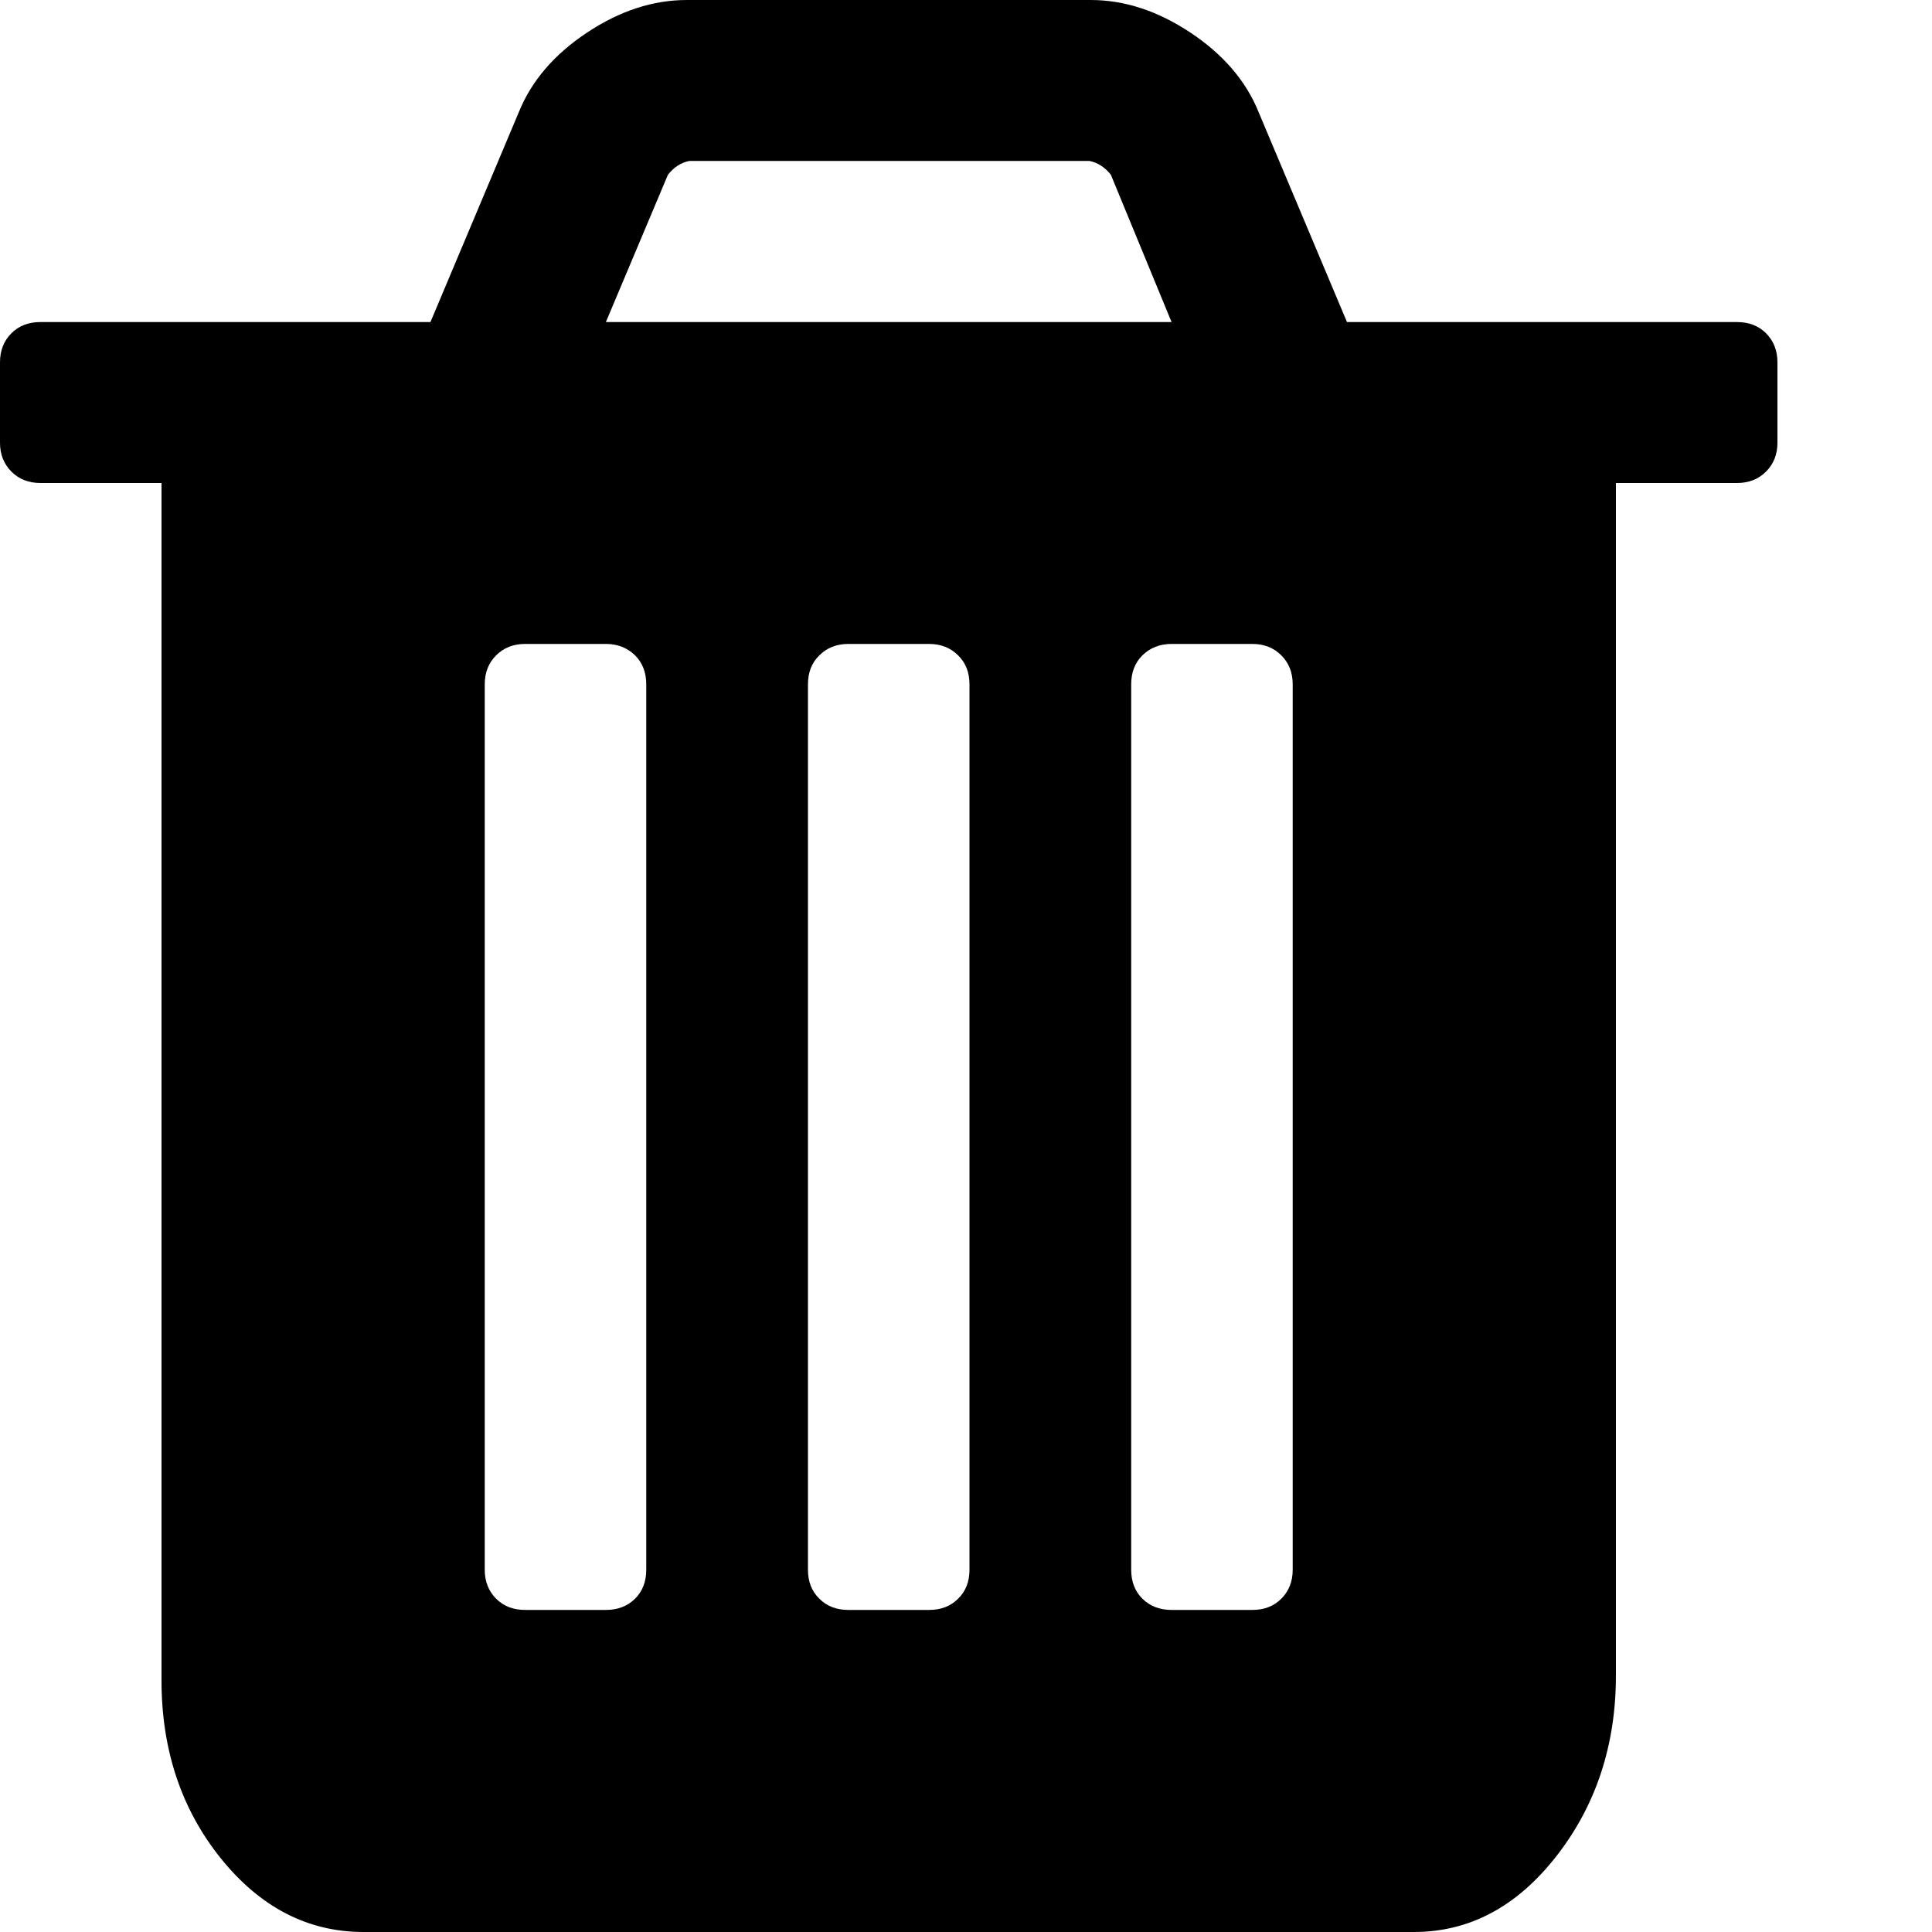 ﻿<?xml version="1.0" encoding="utf-8"?>
<svg version="1.1" xmlns:xlink="http://www.w3.org/1999/xlink" width="10px" height="10px" xmlns="http://www.w3.org/2000/svg">
  <g transform="matrix(1 0 0 1 -767 -177 )">
    <path d="M 3.287 8.275  C 3.326 8.236  3.345 8.186  3.345 8.125  L 3.345 3.542  C 3.345 3.481  3.326 3.431  3.287 3.392  C 3.247 3.353  3.197 3.333  3.136 3.333  L 2.718 3.333  C 2.657 3.333  2.607 3.353  2.568 3.392  C 2.529 3.431  2.509 3.481  2.509 3.542  L 2.509 8.125  C 2.509 8.186  2.529 8.236  2.568 8.275  C 2.607 8.314  2.657 8.333  2.718 8.333  L 3.136 8.333  C 3.197 8.333  3.247 8.314  3.287 8.275  Z M 4.959 8.275  C 4.999 8.236  5.018 8.186  5.018 8.125  L 5.018 3.542  C 5.018 3.481  4.999 3.431  4.959 3.392  C 4.92 3.353  4.87 3.333  4.809 3.333  L 4.391 3.333  C 4.33 3.333  4.28 3.353  4.241 3.392  C 4.201 3.431  4.182 3.481  4.182 3.542  L 4.182 8.125  C 4.182 8.186  4.201 8.236  4.241 8.275  C 4.28 8.314  4.33 8.333  4.391 8.333  L 4.809 8.333  C 4.87 8.333  4.92 8.314  4.959 8.275  Z M 6.632 8.275  C 6.671 8.236  6.691 8.186  6.691 8.125  L 6.691 3.542  C 6.691 3.481  6.671 3.431  6.632 3.392  C 6.593 3.353  6.543 3.333  6.482 3.333  L 6.064 3.333  C 6.003 3.333  5.953 3.353  5.913 3.392  C 5.874 3.431  5.855 3.481  5.855 3.542  L 5.855 8.125  C 5.855 8.186  5.874 8.236  5.913 8.275  C 5.953 8.314  6.003 8.333  6.064 8.333  L 6.482 8.333  C 6.543 8.333  6.593 8.314  6.632 8.275  Z M 3.457 0.905  L 3.136 1.667  L 6.064 1.667  L 5.75 0.905  C 5.72 0.866  5.682 0.842  5.639 0.833  L 3.568 0.833  C 3.524 0.842  3.487 0.866  3.457 0.905  Z M 9.141 1.725  C 9.18 1.764  9.2 1.814  9.2 1.875  L 9.2 2.292  C 9.2 2.352  9.18 2.402  9.141 2.441  C 9.102 2.48  9.052 2.5  8.991 2.5  L 8.364 2.5  L 8.364 8.672  C 8.364 9.032  8.261 9.344  8.057 9.606  C 7.852 9.869  7.606 10  7.318 10  L 1.882 10  C 1.594 10  1.348 9.873  1.143 9.619  C 0.939 9.365  0.836 9.058  0.836 8.698  L 0.836 2.5  L 0.209 2.5  C 0.148 2.5  0.098 2.48  0.059 2.441  C 0.02 2.402  0 2.352  0 2.292  L 0 1.875  C 0 1.814  0.02 1.764  0.059 1.725  C 0.098 1.686  0.148 1.667  0.209 1.667  L 2.228 1.667  L 2.686 0.579  C 2.751 0.419  2.868 0.282  3.038 0.169  C 3.208 0.056  3.38 0  3.555 0  L 5.645 0  C 5.82 0  5.992 0.056  6.162 0.169  C 6.332 0.282  6.449 0.419  6.514 0.579  L 6.972 1.667  L 8.991 1.667  C 9.052 1.667  9.102 1.686  9.141 1.725  Z " fill-rule="nonzero" fill="#000000" stroke="none" transform="matrix(1 0 0 1 767 177 )" />
  </g>
</svg>